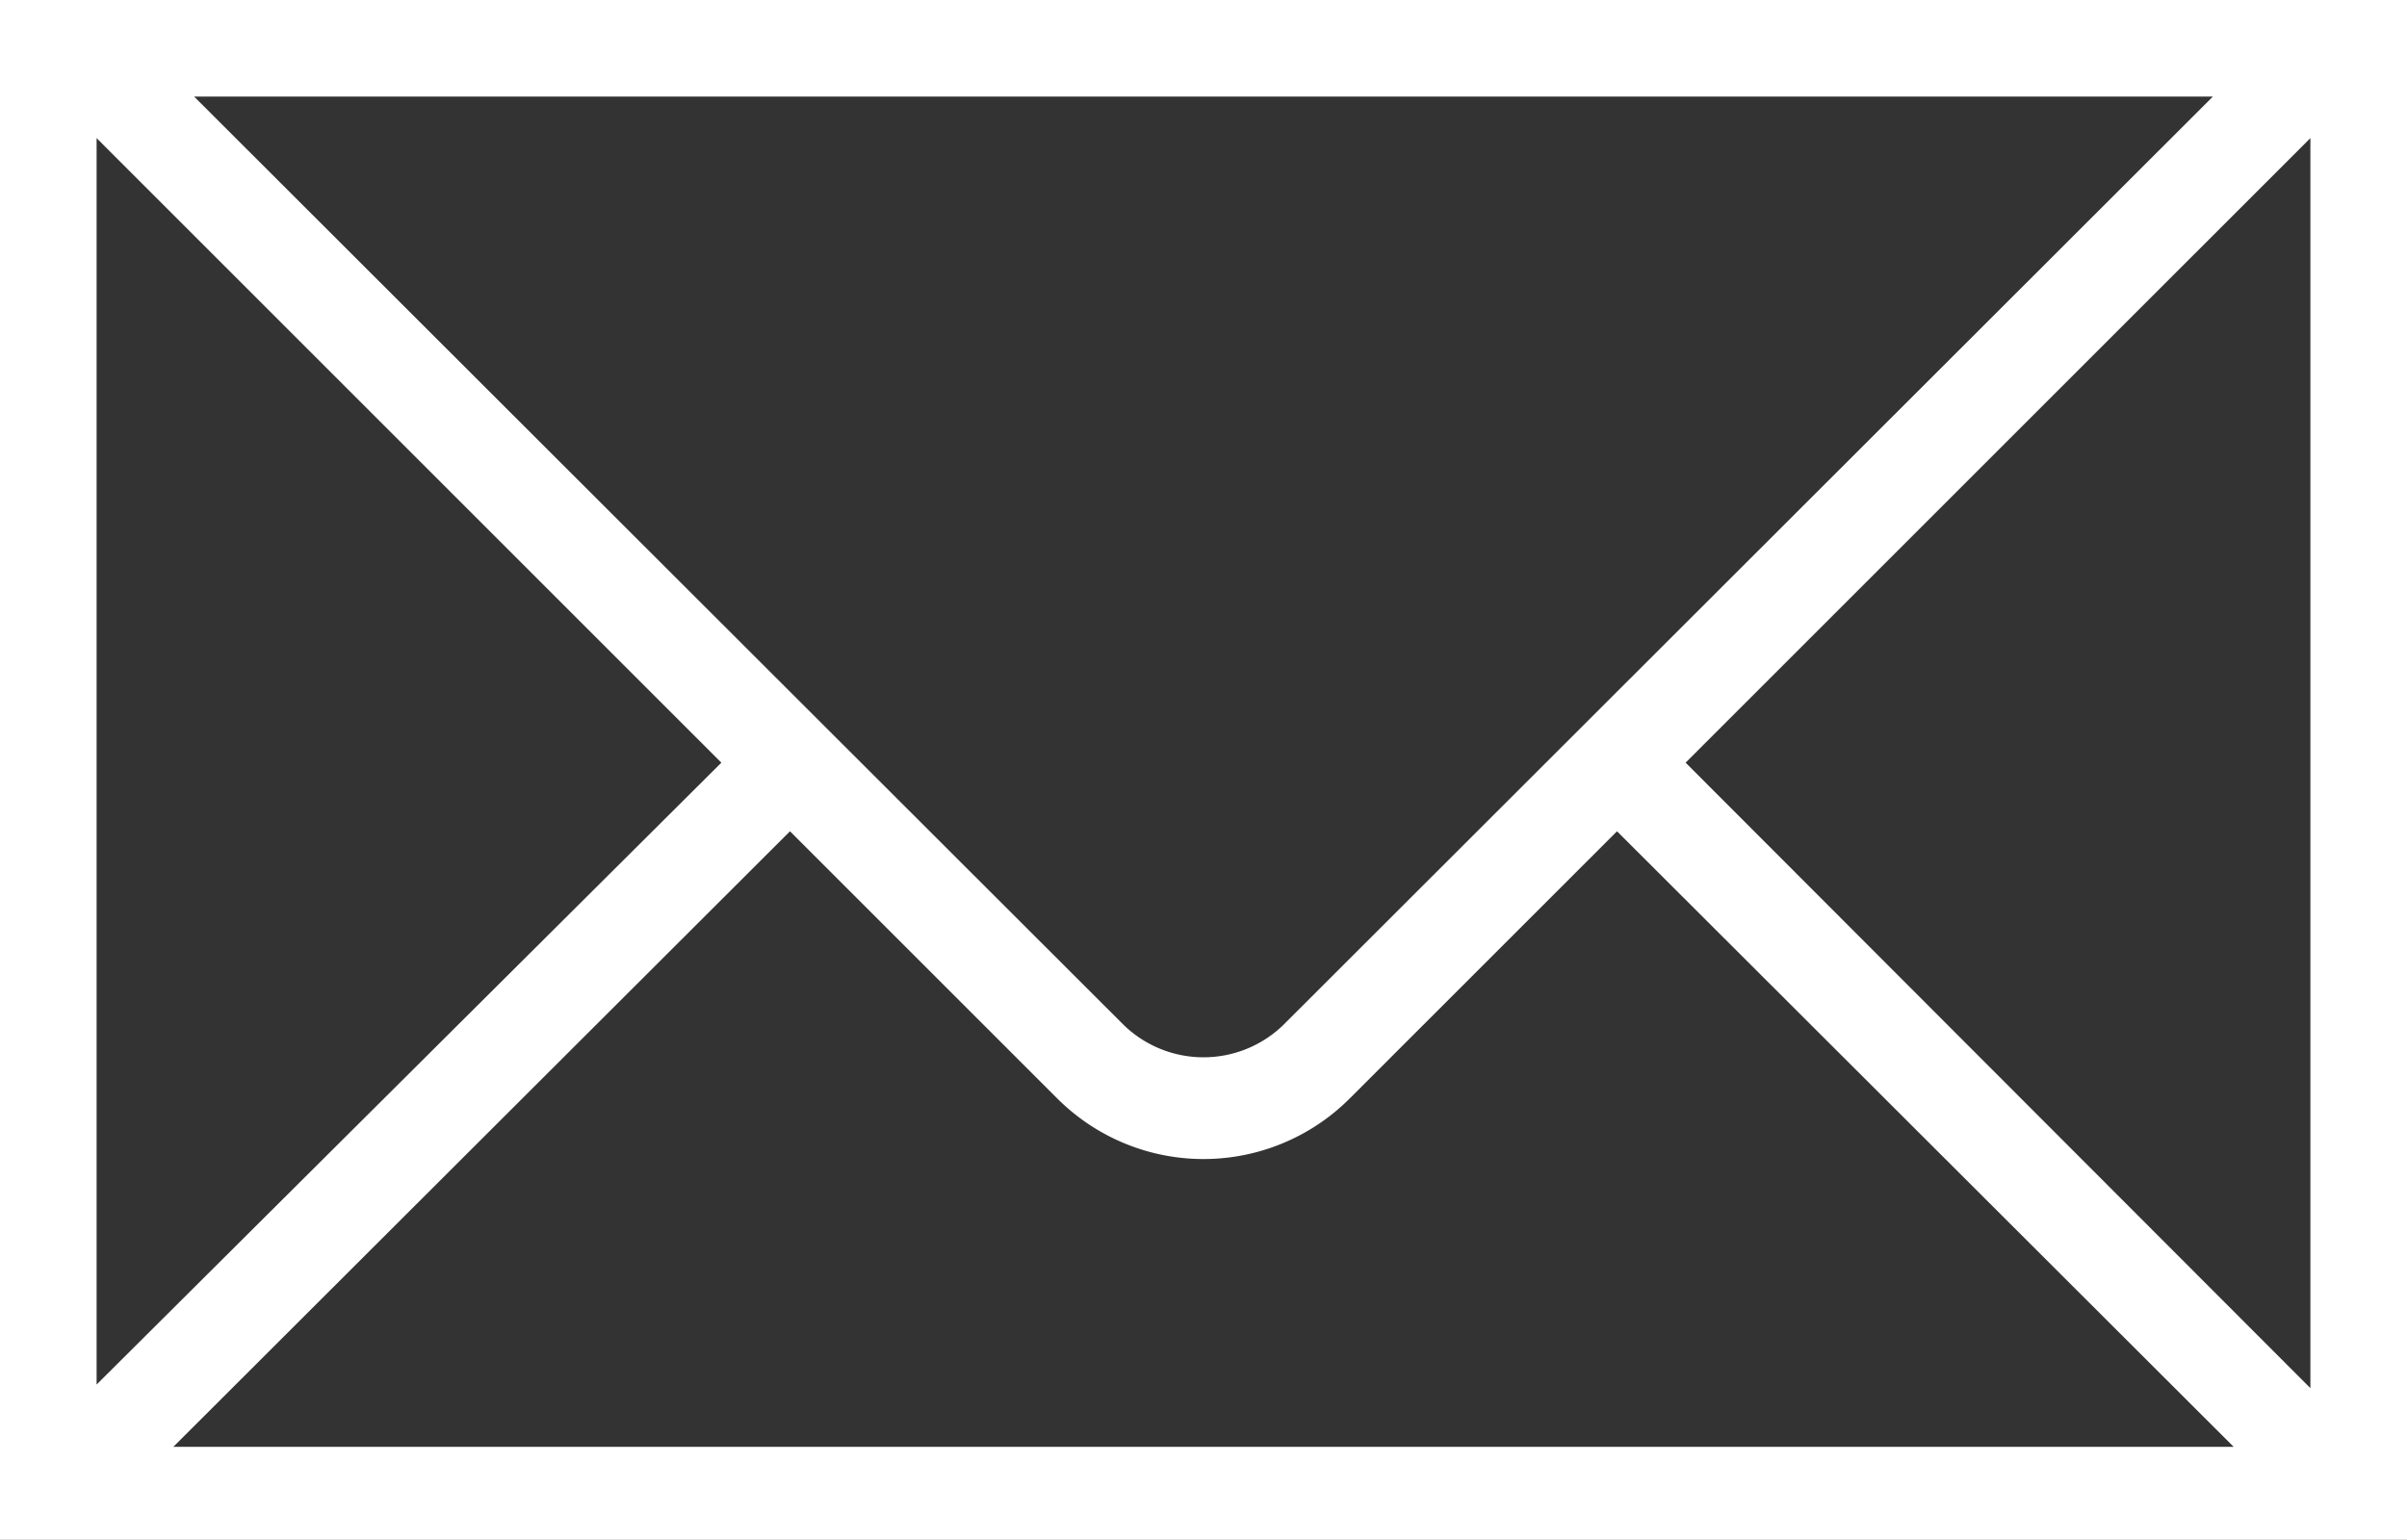 <svg xmlns="http://www.w3.org/2000/svg" viewBox="0 0 26.66 17.06"><rect x="0" y="0" width="26.66" height="17.06" fill="#333333" stroke="none"/><defs><style>.a{fill:#fff;}</style></defs><title>email</title><path class="a" d="M28.24,7.47H2.67V24.53H29.33V7.47ZM27.18,8.54,16.88,18.83a1.27,1.27,0,0,1-1.76,0L4.82,8.54ZM3.74,9l6.92,6.92L3.74,22.81V9Zm.85,14.5,6.83-6.82,2.95,2.95a2.29,2.29,0,0,0,3.26,0l2.95-2.95,6.83,6.82Zm23.67-.65-6.92-6.93L28.26,9Z" transform="translate(-2.67 -7.47)"/></svg>